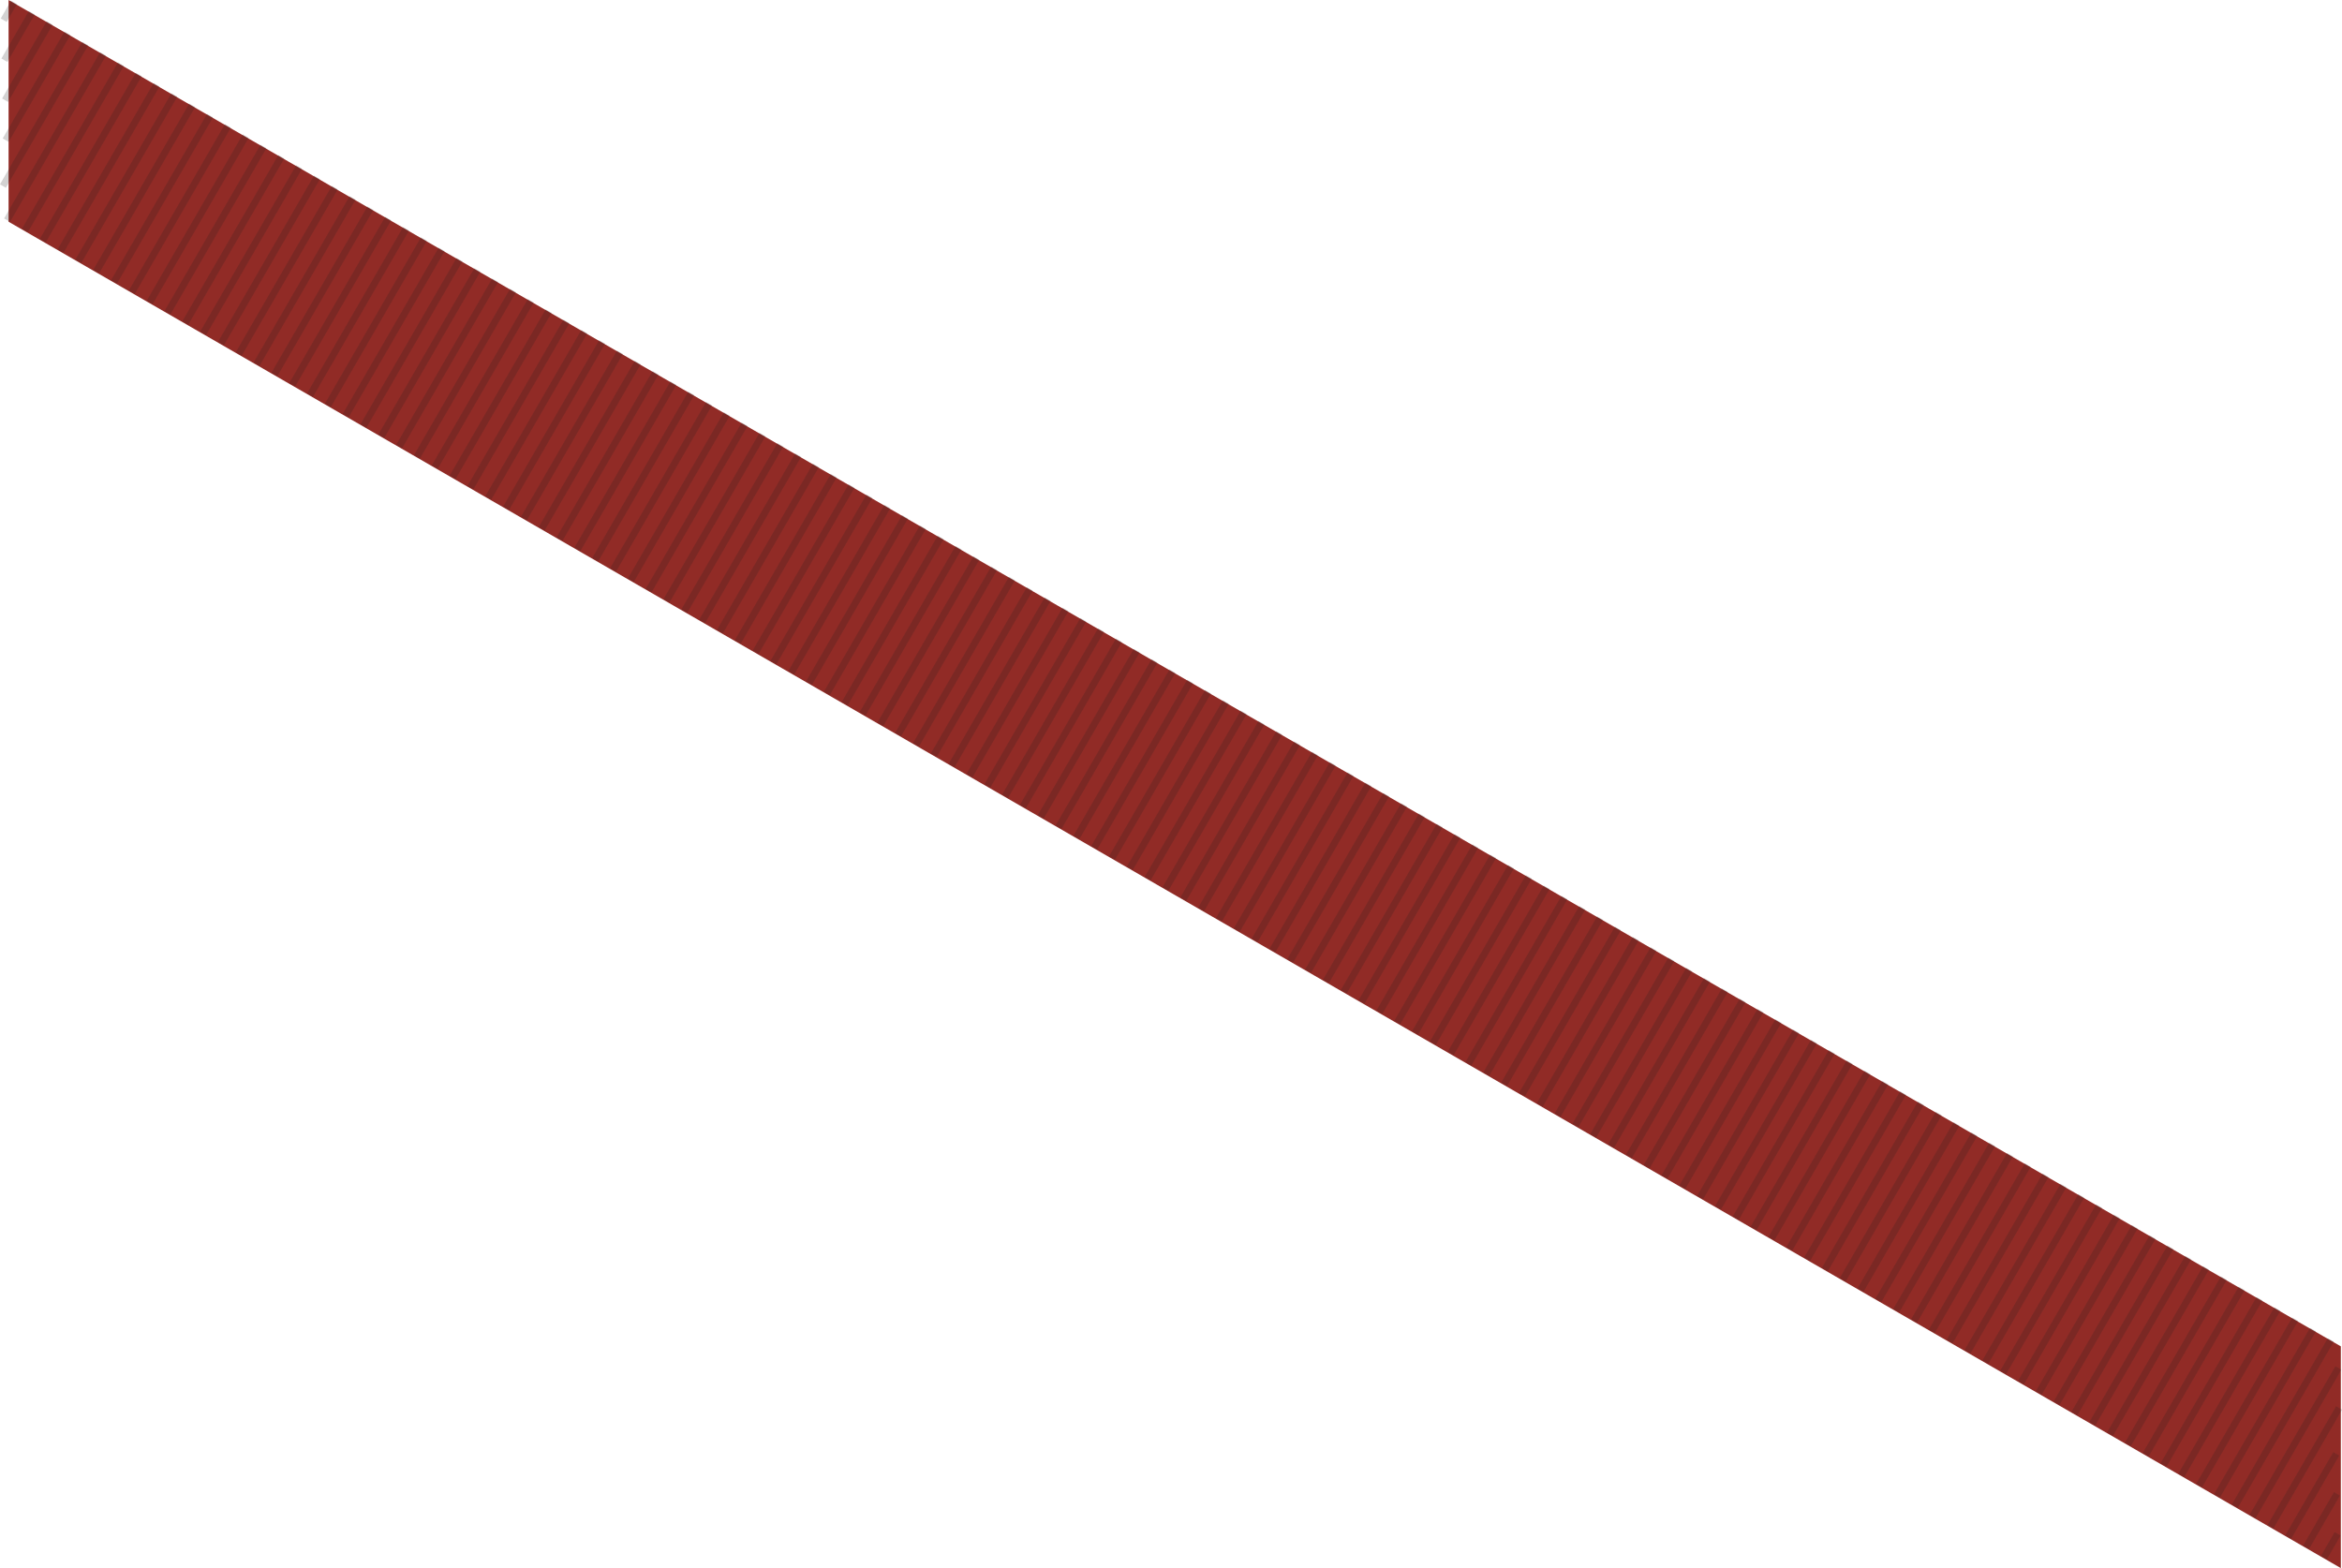 <svg xmlns="http://www.w3.org/2000/svg" viewBox="0 0 341.42 228.63"><defs><style>.cls-1{fill:#912b26;}.cls-2{fill:none;stroke:#231f20;stroke-miterlimit:10;opacity:0.2;}</style></defs><title>MT-1</title><g id="Ribbon"><polygon class="cls-1" points="341.25 196.3 1.25 0 1.25 32.33 341.25 228.63 341.25 196.3"/></g><g id="Pattern"><line class="cls-2" x1="28.02" y1="15.35" x2="14.02" y2="39.6"/><line class="cls-2" x1="25.42" y1="13.85" x2="11.42" y2="38.1"/><line class="cls-2" x1="22.83" y1="12.35" x2="8.83" y2="36.6"/><line class="cls-2" x1="20.23" y1="10.85" x2="6.23" y2="35.1"/><line class="cls-2" x1="17.63" y1="9.35" x2="3.63" y2="33.6"/><line class="cls-2" x1="15.03" y1="7.85" x2="1.03" y2="32.1"/><line class="cls-2" x1="12.43" y1="6.35" x2="0.43" y2="27.13"/><line class="cls-2" x1="9.83" y1="4.85" x2="0.83" y2="20.44"/><line class="cls-2" x1="7.24" y1="3.35" x2="0.74" y2="14.61"/><line class="cls-2" x1="4.64" y1="1.85" x2="0.64" y2="8.78"/><line class="cls-2" x1="2.04" y1="0.35" x2="0.54" y2="2.95"/><line class="cls-2" x1="30.62" y1="16.85" x2="16.62" y2="41.1"/><line class="cls-2" x1="33.22" y1="18.35" x2="19.22" y2="42.6"/><line class="cls-2" x1="35.82" y1="19.85" x2="21.82" y2="44.1"/><line class="cls-2" x1="38.41" y1="21.35" x2="24.41" y2="45.6"/><line class="cls-2" x1="41.01" y1="22.85" x2="27.01" y2="47.1"/><line class="cls-2" x1="43.61" y1="24.35" x2="29.61" y2="48.6"/><line class="cls-2" x1="46.21" y1="25.85" x2="32.21" y2="50.1"/><line class="cls-2" x1="48.81" y1="27.35" x2="34.81" y2="51.6"/><line class="cls-2" x1="51.4" y1="28.85" x2="37.4" y2="53.1"/><line class="cls-2" x1="54" y1="30.35" x2="40" y2="54.6"/><line class="cls-2" x1="56.6" y1="31.85" x2="42.6" y2="56.1"/><line class="cls-2" x1="59.2" y1="33.35" x2="45.2" y2="57.6"/><line class="cls-2" x1="61.8" y1="34.85" x2="47.8" y2="59.1"/><line class="cls-2" x1="64.39" y1="36.35" x2="50.39" y2="60.6"/><line class="cls-2" x1="66.99" y1="37.85" x2="52.99" y2="62.1"/><line class="cls-2" x1="69.59" y1="39.35" x2="55.59" y2="63.6"/><line class="cls-2" x1="72.19" y1="40.85" x2="58.19" y2="65.1"/><line class="cls-2" x1="74.79" y1="42.35" x2="60.79" y2="66.6"/><line class="cls-2" x1="77.38" y1="43.85" x2="63.38" y2="68.1"/><line class="cls-2" x1="79.98" y1="45.35" x2="65.98" y2="69.6"/><line class="cls-2" x1="82.58" y1="46.85" x2="68.58" y2="71.1"/><line class="cls-2" x1="85.18" y1="48.35" x2="71.18" y2="72.6"/><line class="cls-2" x1="87.78" y1="49.85" x2="73.78" y2="74.1"/><line class="cls-2" x1="90.38" y1="51.35" x2="76.38" y2="75.6"/><line class="cls-2" x1="92.97" y1="52.85" x2="78.97" y2="77.1"/><line class="cls-2" x1="95.57" y1="54.35" x2="81.57" y2="78.6"/><line class="cls-2" x1="98.17" y1="55.85" x2="84.17" y2="80.1"/><line class="cls-2" x1="100.77" y1="57.35" x2="86.77" y2="81.6"/><line class="cls-2" x1="103.37" y1="58.85" x2="89.37" y2="83.1"/><line class="cls-2" x1="105.96" y1="60.35" x2="91.96" y2="84.6"/><line class="cls-2" x1="108.56" y1="61.85" x2="94.56" y2="86.1"/><line class="cls-2" x1="111.16" y1="63.35" x2="97.16" y2="87.6"/><line class="cls-2" x1="113.76" y1="64.85" x2="99.76" y2="89.1"/><line class="cls-2" x1="116.36" y1="66.35" x2="102.36" y2="90.6"/><line class="cls-2" x1="118.95" y1="67.85" x2="104.95" y2="92.1"/><line class="cls-2" x1="121.55" y1="69.35" x2="107.55" y2="93.6"/><line class="cls-2" x1="124.15" y1="70.85" x2="110.15" y2="95.1"/><line class="cls-2" x1="126.75" y1="72.35" x2="112.75" y2="96.6"/><line class="cls-2" x1="129.35" y1="73.85" x2="115.35" y2="98.1"/><line class="cls-2" x1="131.94" y1="75.35" x2="117.94" y2="99.6"/><line class="cls-2" x1="134.54" y1="76.85" x2="120.54" y2="101.1"/><line class="cls-2" x1="137.14" y1="78.35" x2="123.14" y2="102.6"/><line class="cls-2" x1="139.74" y1="79.85" x2="125.74" y2="104.1"/><line class="cls-2" x1="142.34" y1="81.35" x2="128.34" y2="105.6"/><line class="cls-2" x1="144.93" y1="82.85" x2="130.93" y2="107.1"/><line class="cls-2" x1="147.53" y1="84.35" x2="133.53" y2="108.6"/><line class="cls-2" x1="150.13" y1="85.85" x2="136.13" y2="110.1"/><line class="cls-2" x1="152.73" y1="87.35" x2="138.73" y2="111.6"/><line class="cls-2" x1="155.33" y1="88.85" x2="141.33" y2="113.1"/><line class="cls-2" x1="157.93" y1="90.35" x2="143.93" y2="114.6"/><line class="cls-2" x1="160.52" y1="91.85" x2="146.52" y2="116.1"/><line class="cls-2" x1="163.12" y1="93.35" x2="149.12" y2="117.6"/><line class="cls-2" x1="165.72" y1="94.85" x2="151.72" y2="119.1"/><line class="cls-2" x1="168.32" y1="96.35" x2="154.32" y2="120.6"/><line class="cls-2" x1="170.92" y1="97.85" x2="156.92" y2="122.1"/><line class="cls-2" x1="173.51" y1="99.35" x2="159.51" y2="123.6"/><line class="cls-2" x1="176.11" y1="100.85" x2="162.11" y2="125.1"/><line class="cls-2" x1="178.71" y1="102.35" x2="164.71" y2="126.6"/><line class="cls-2" x1="181.31" y1="103.85" x2="167.31" y2="128.1"/><line class="cls-2" x1="183.91" y1="105.35" x2="169.91" y2="129.6"/><line class="cls-2" x1="186.5" y1="106.85" x2="172.5" y2="131.1"/><line class="cls-2" x1="189.1" y1="108.35" x2="175.1" y2="132.6"/><line class="cls-2" x1="191.7" y1="109.85" x2="177.7" y2="134.1"/><line class="cls-2" x1="194.3" y1="111.35" x2="180.3" y2="135.6"/><line class="cls-2" x1="196.9" y1="112.85" x2="182.9" y2="137.1"/><line class="cls-2" x1="199.49" y1="114.35" x2="185.49" y2="138.6"/><line class="cls-2" x1="202.09" y1="115.85" x2="188.09" y2="140.1"/><line class="cls-2" x1="204.69" y1="117.35" x2="190.69" y2="141.6"/><line class="cls-2" x1="207.29" y1="118.85" x2="193.29" y2="143.1"/><line class="cls-2" x1="209.89" y1="120.35" x2="195.89" y2="144.6"/><line class="cls-2" x1="212.48" y1="121.85" x2="198.48" y2="146.1"/><line class="cls-2" x1="215.08" y1="123.35" x2="201.08" y2="147.6"/><line class="cls-2" x1="217.68" y1="124.85" x2="203.68" y2="149.1"/><line class="cls-2" x1="220.28" y1="126.35" x2="206.28" y2="150.6"/><line class="cls-2" x1="222.88" y1="127.85" x2="208.88" y2="152.1"/><line class="cls-2" x1="225.48" y1="129.35" x2="211.48" y2="153.6"/><line class="cls-2" x1="228.07" y1="130.85" x2="214.07" y2="155.1"/><line class="cls-2" x1="230.67" y1="132.35" x2="216.67" y2="156.6"/><line class="cls-2" x1="233.27" y1="133.85" x2="219.27" y2="158.1"/><line class="cls-2" x1="235.87" y1="135.35" x2="221.87" y2="159.6"/><line class="cls-2" x1="238.47" y1="136.85" x2="224.47" y2="161.1"/><line class="cls-2" x1="241.06" y1="138.35" x2="227.06" y2="162.6"/><line class="cls-2" x1="243.66" y1="139.85" x2="229.66" y2="164.1"/><line class="cls-2" x1="246.26" y1="141.35" x2="232.26" y2="165.6"/><line class="cls-2" x1="248.86" y1="142.85" x2="234.86" y2="167.1"/><line class="cls-2" x1="251.46" y1="144.35" x2="237.46" y2="168.6"/><line class="cls-2" x1="254.05" y1="145.85" x2="240.05" y2="170.1"/><line class="cls-2" x1="256.65" y1="147.35" x2="242.65" y2="171.6"/><line class="cls-2" x1="259.25" y1="148.85" x2="245.25" y2="173.1"/><line class="cls-2" x1="261.85" y1="150.35" x2="247.85" y2="174.6"/><line class="cls-2" x1="264.45" y1="151.85" x2="250.45" y2="176.1"/><line class="cls-2" x1="267.04" y1="153.35" x2="253.04" y2="177.6"/><line class="cls-2" x1="269.64" y1="154.85" x2="255.64" y2="179.1"/><line class="cls-2" x1="272.24" y1="156.35" x2="258.24" y2="180.6"/><line class="cls-2" x1="274.84" y1="157.85" x2="260.84" y2="182.1"/><line class="cls-2" x1="277.44" y1="159.35" x2="263.44" y2="183.6"/><line class="cls-2" x1="280.03" y1="160.85" x2="266.03" y2="185.1"/><line class="cls-2" x1="282.63" y1="162.35" x2="268.63" y2="186.6"/><line class="cls-2" x1="285.23" y1="163.85" x2="271.23" y2="188.1"/><line class="cls-2" x1="287.83" y1="165.35" x2="273.83" y2="189.6"/><line class="cls-2" x1="290.43" y1="166.85" x2="276.43" y2="191.1"/><line class="cls-2" x1="293.03" y1="168.35" x2="279.03" y2="192.6"/><line class="cls-2" x1="295.62" y1="169.85" x2="281.62" y2="194.1"/><line class="cls-2" x1="298.22" y1="171.35" x2="284.22" y2="195.6"/><line class="cls-2" x1="300.82" y1="172.85" x2="286.82" y2="197.1"/><line class="cls-2" x1="303.42" y1="174.35" x2="289.42" y2="198.6"/><line class="cls-2" x1="306.02" y1="175.85" x2="292.02" y2="200.1"/><line class="cls-2" x1="308.61" y1="177.35" x2="294.61" y2="201.6"/><line class="cls-2" x1="311.21" y1="178.85" x2="297.21" y2="203.1"/><line class="cls-2" x1="313.81" y1="180.35" x2="299.81" y2="204.6"/><line class="cls-2" x1="316.41" y1="181.85" x2="302.41" y2="206.1"/><line class="cls-2" x1="319.01" y1="183.35" x2="305.01" y2="207.6"/><line class="cls-2" x1="321.6" y1="184.85" x2="307.6" y2="209.1"/><line class="cls-2" x1="324.2" y1="186.35" x2="310.2" y2="210.6"/><line class="cls-2" x1="326.8" y1="187.85" x2="312.8" y2="212.1"/><line class="cls-2" x1="329.4" y1="189.35" x2="315.4" y2="213.6"/><line class="cls-2" x1="332" y1="190.85" x2="318" y2="215.1"/><line class="cls-2" x1="334.59" y1="192.35" x2="320.59" y2="216.6"/><line class="cls-2" x1="337.19" y1="193.85" x2="323.19" y2="218.1"/><line class="cls-2" x1="339.79" y1="195.35" x2="325.79" y2="219.6"/><line class="cls-2" x1="340.89" y1="199.45" x2="328.39" y2="221.1"/><line class="cls-2" x1="340.99" y1="205.28" x2="330.99" y2="222.6"/><line class="cls-2" x1="340.58" y1="211.97" x2="333.58" y2="224.1"/><line class="cls-2" x1="340.68" y1="217.8" x2="336.18" y2="225.6"/><line class="cls-2" x1="340.78" y1="223.63" x2="338.78" y2="227.1"/></g></svg>